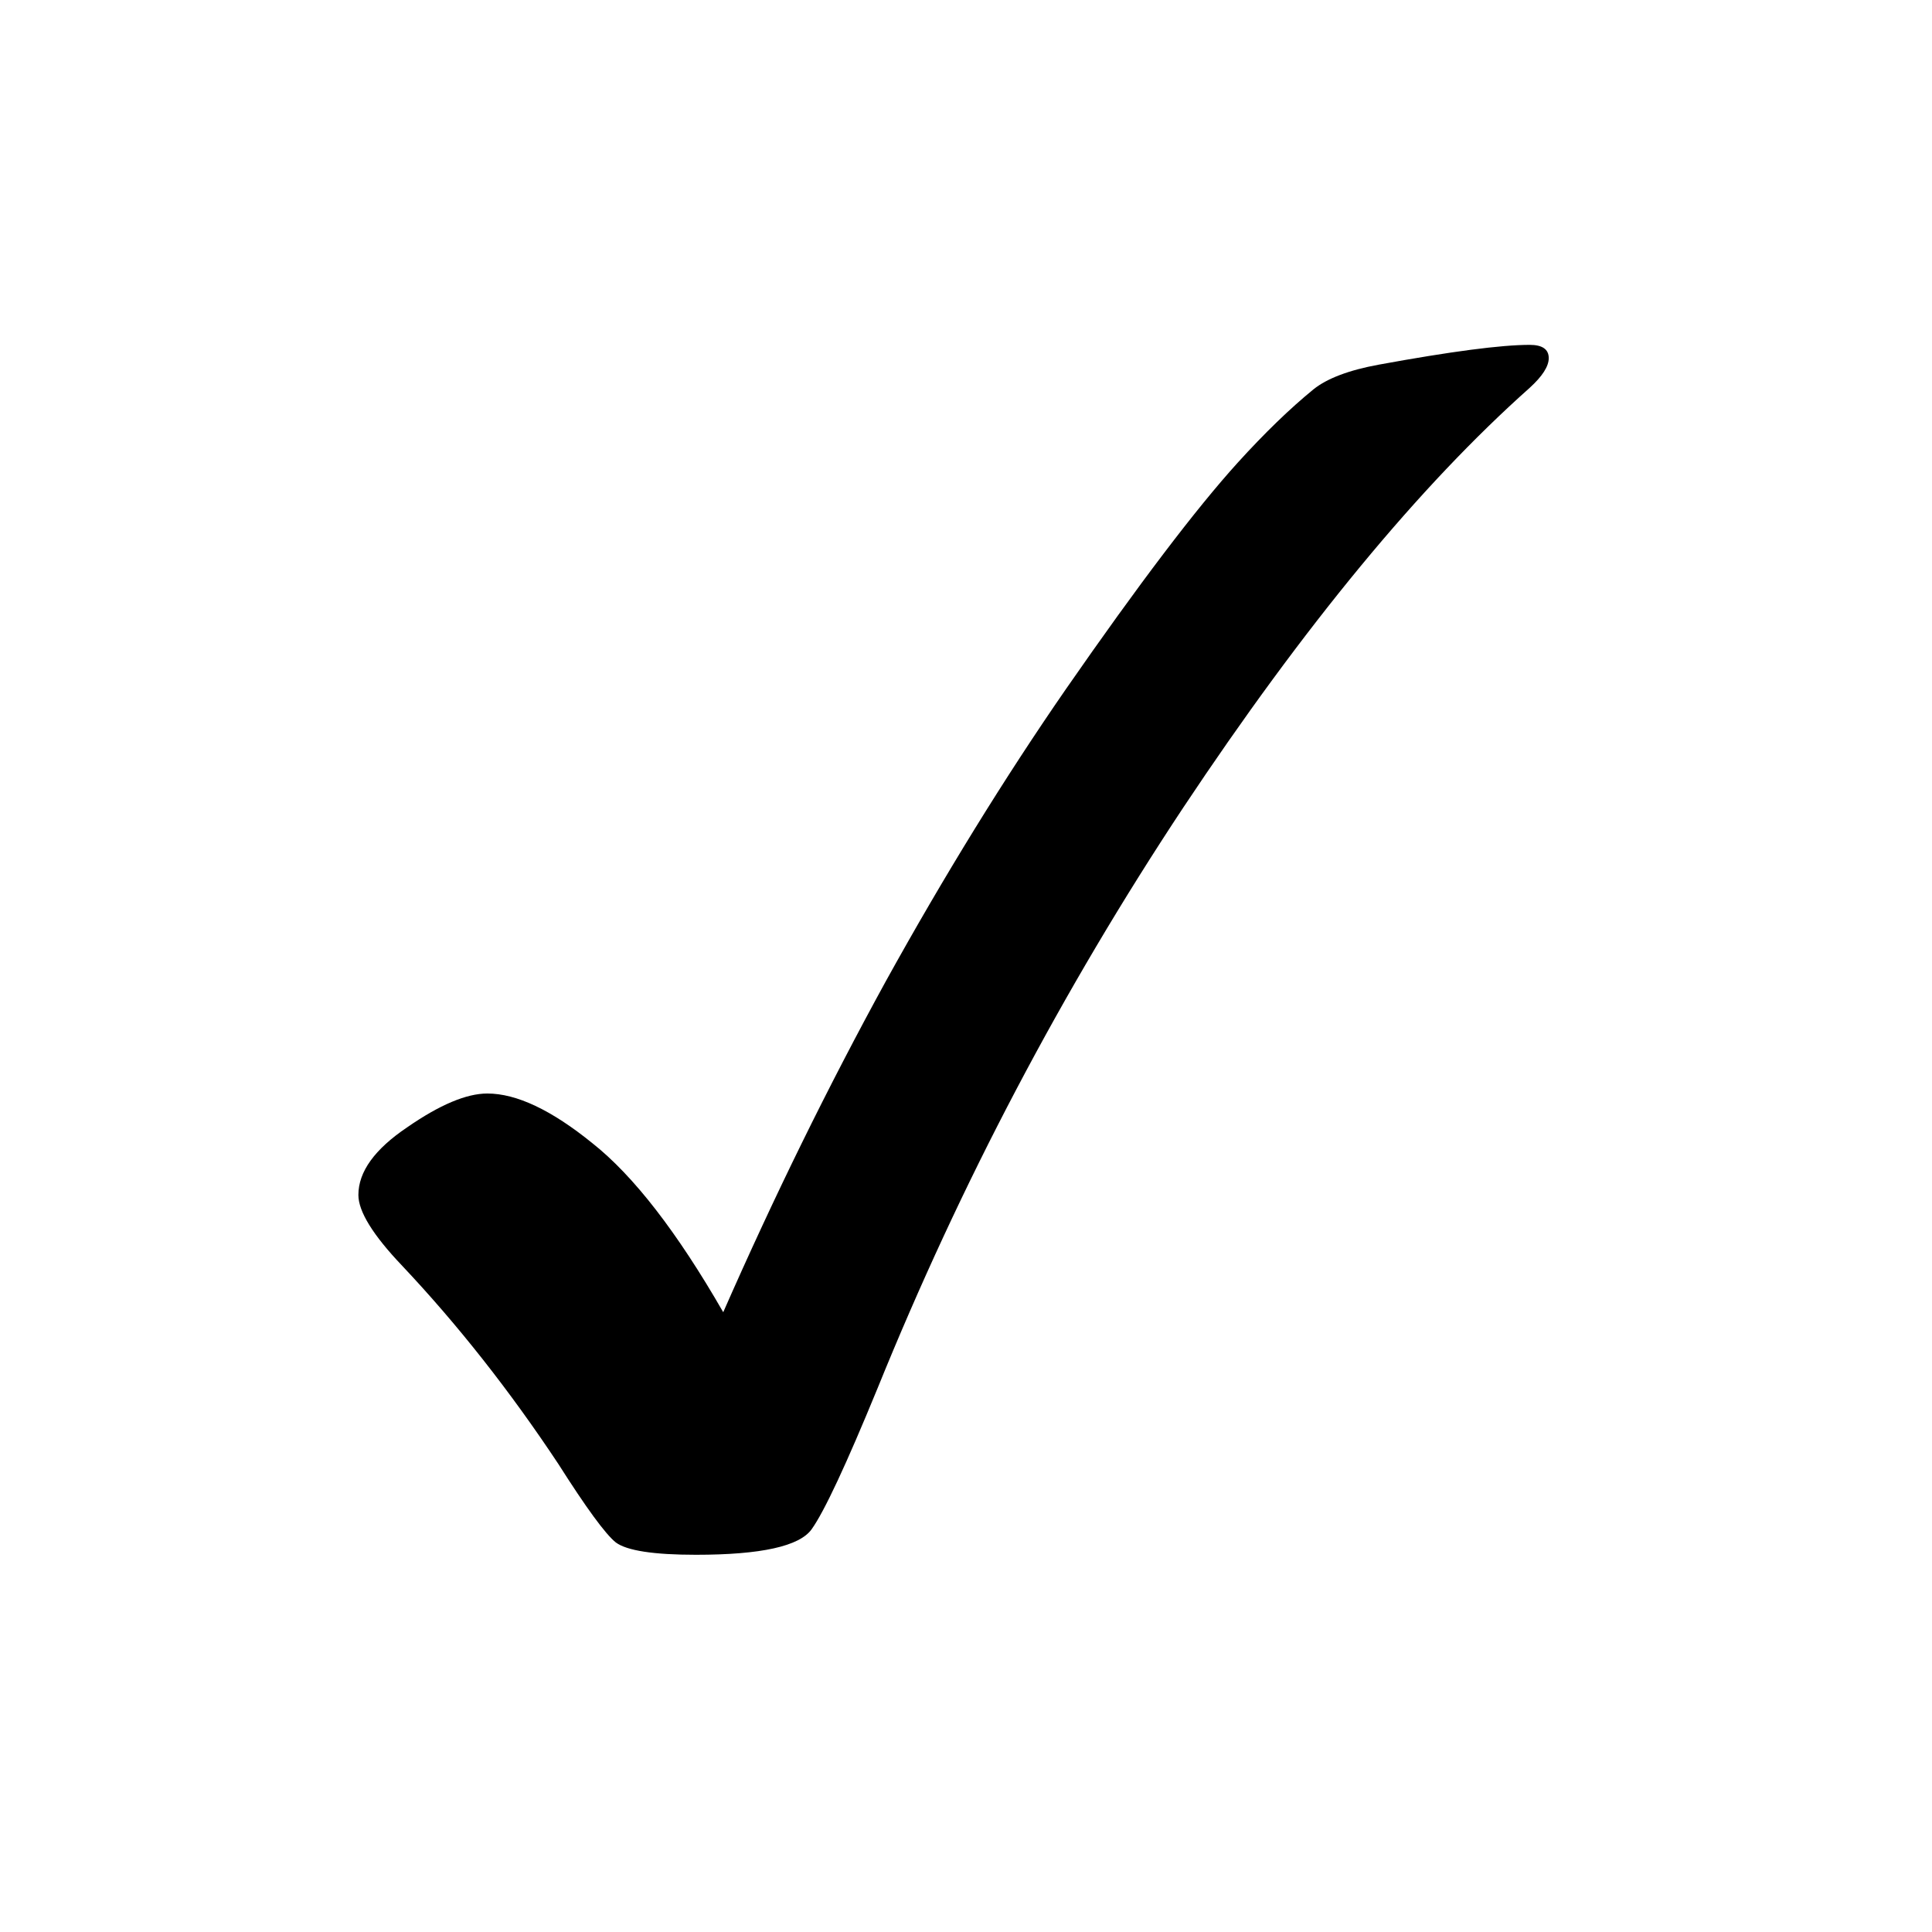 <?xml version="1.0" encoding="UTF-8" standalone="no"?>
<svg
   width="32"
   height="32"
   viewBox="0 0 8 8"
   version="1.1"
   id="svg16832"
   sodipodi:docname="checkmark.svg"
   inkscape:version="1.2.1 (9c6d41e, 2022-07-14)"
   xmlns:inkscape="http://www.inkscape.org/namespaces/inkscape"
   xmlns:sodipodi="http://sodipodi.sourceforge.net/DTD/sodipodi-0.dtd"
   xmlns="http://www.w3.org/2000/svg"
   xmlns:svg="http://www.w3.org/2000/svg">
  <defs
     id="defs16836" />
  <sodipodi:namedview
     id="namedview16834"
     pagecolor="#ffffff"
     bordercolor="#666666"
     borderopacity="1.0"
     inkscape:showpageshadow="2"
     inkscape:pageopacity="0.0"
     inkscape:pagecheckerboard="0"
     inkscape:deskcolor="#d1d1d1"
     showgrid="false"
     inkscape:zoom="7.375"
     inkscape:cx="-0.06779661"
     inkscape:cy="16"
     inkscape:window-width="1309"
     inkscape:window-height="456"
     inkscape:window-x="0"
     inkscape:window-y="38"
     inkscape:window-maximized="0"
     inkscape:current-layer="svg16832" />
  <g
     aria-label="✓"
     id="text16830"
     style="text-anchor:middle">
    <path
       d="M 2.995,5.433 Q 3.31,4.716 3.668,4.063 4.031,3.407 4.414,2.853 4.865,2.203 5.125,1.916 5.292,1.732 5.439,1.612 5.524,1.544 5.709,1.51 q 0.448,-0.082 0.625,-0.082 0.079,0 0.079,0.055 0,0.051 -0.079,0.123 Q 5.651,2.214 4.899,3.345 4.15,4.476 3.634,5.748 3.439,6.223 3.361,6.332 3.286,6.438 2.882,6.438 q -0.263,0 -0.332,-0.051 Q 2.486,6.336 2.312,6.062 2.011,5.608 1.666,5.242 1.484,5.051 1.484,4.948 q 0,-0.144 0.202,-0.28 0.202,-0.14 0.332,-0.14 0.181,0 0.434,0.205 0.256,0.202 0.543,0.701 z"
       style="font-size:7px"
       id="path16955" />
  </g>
</svg>
